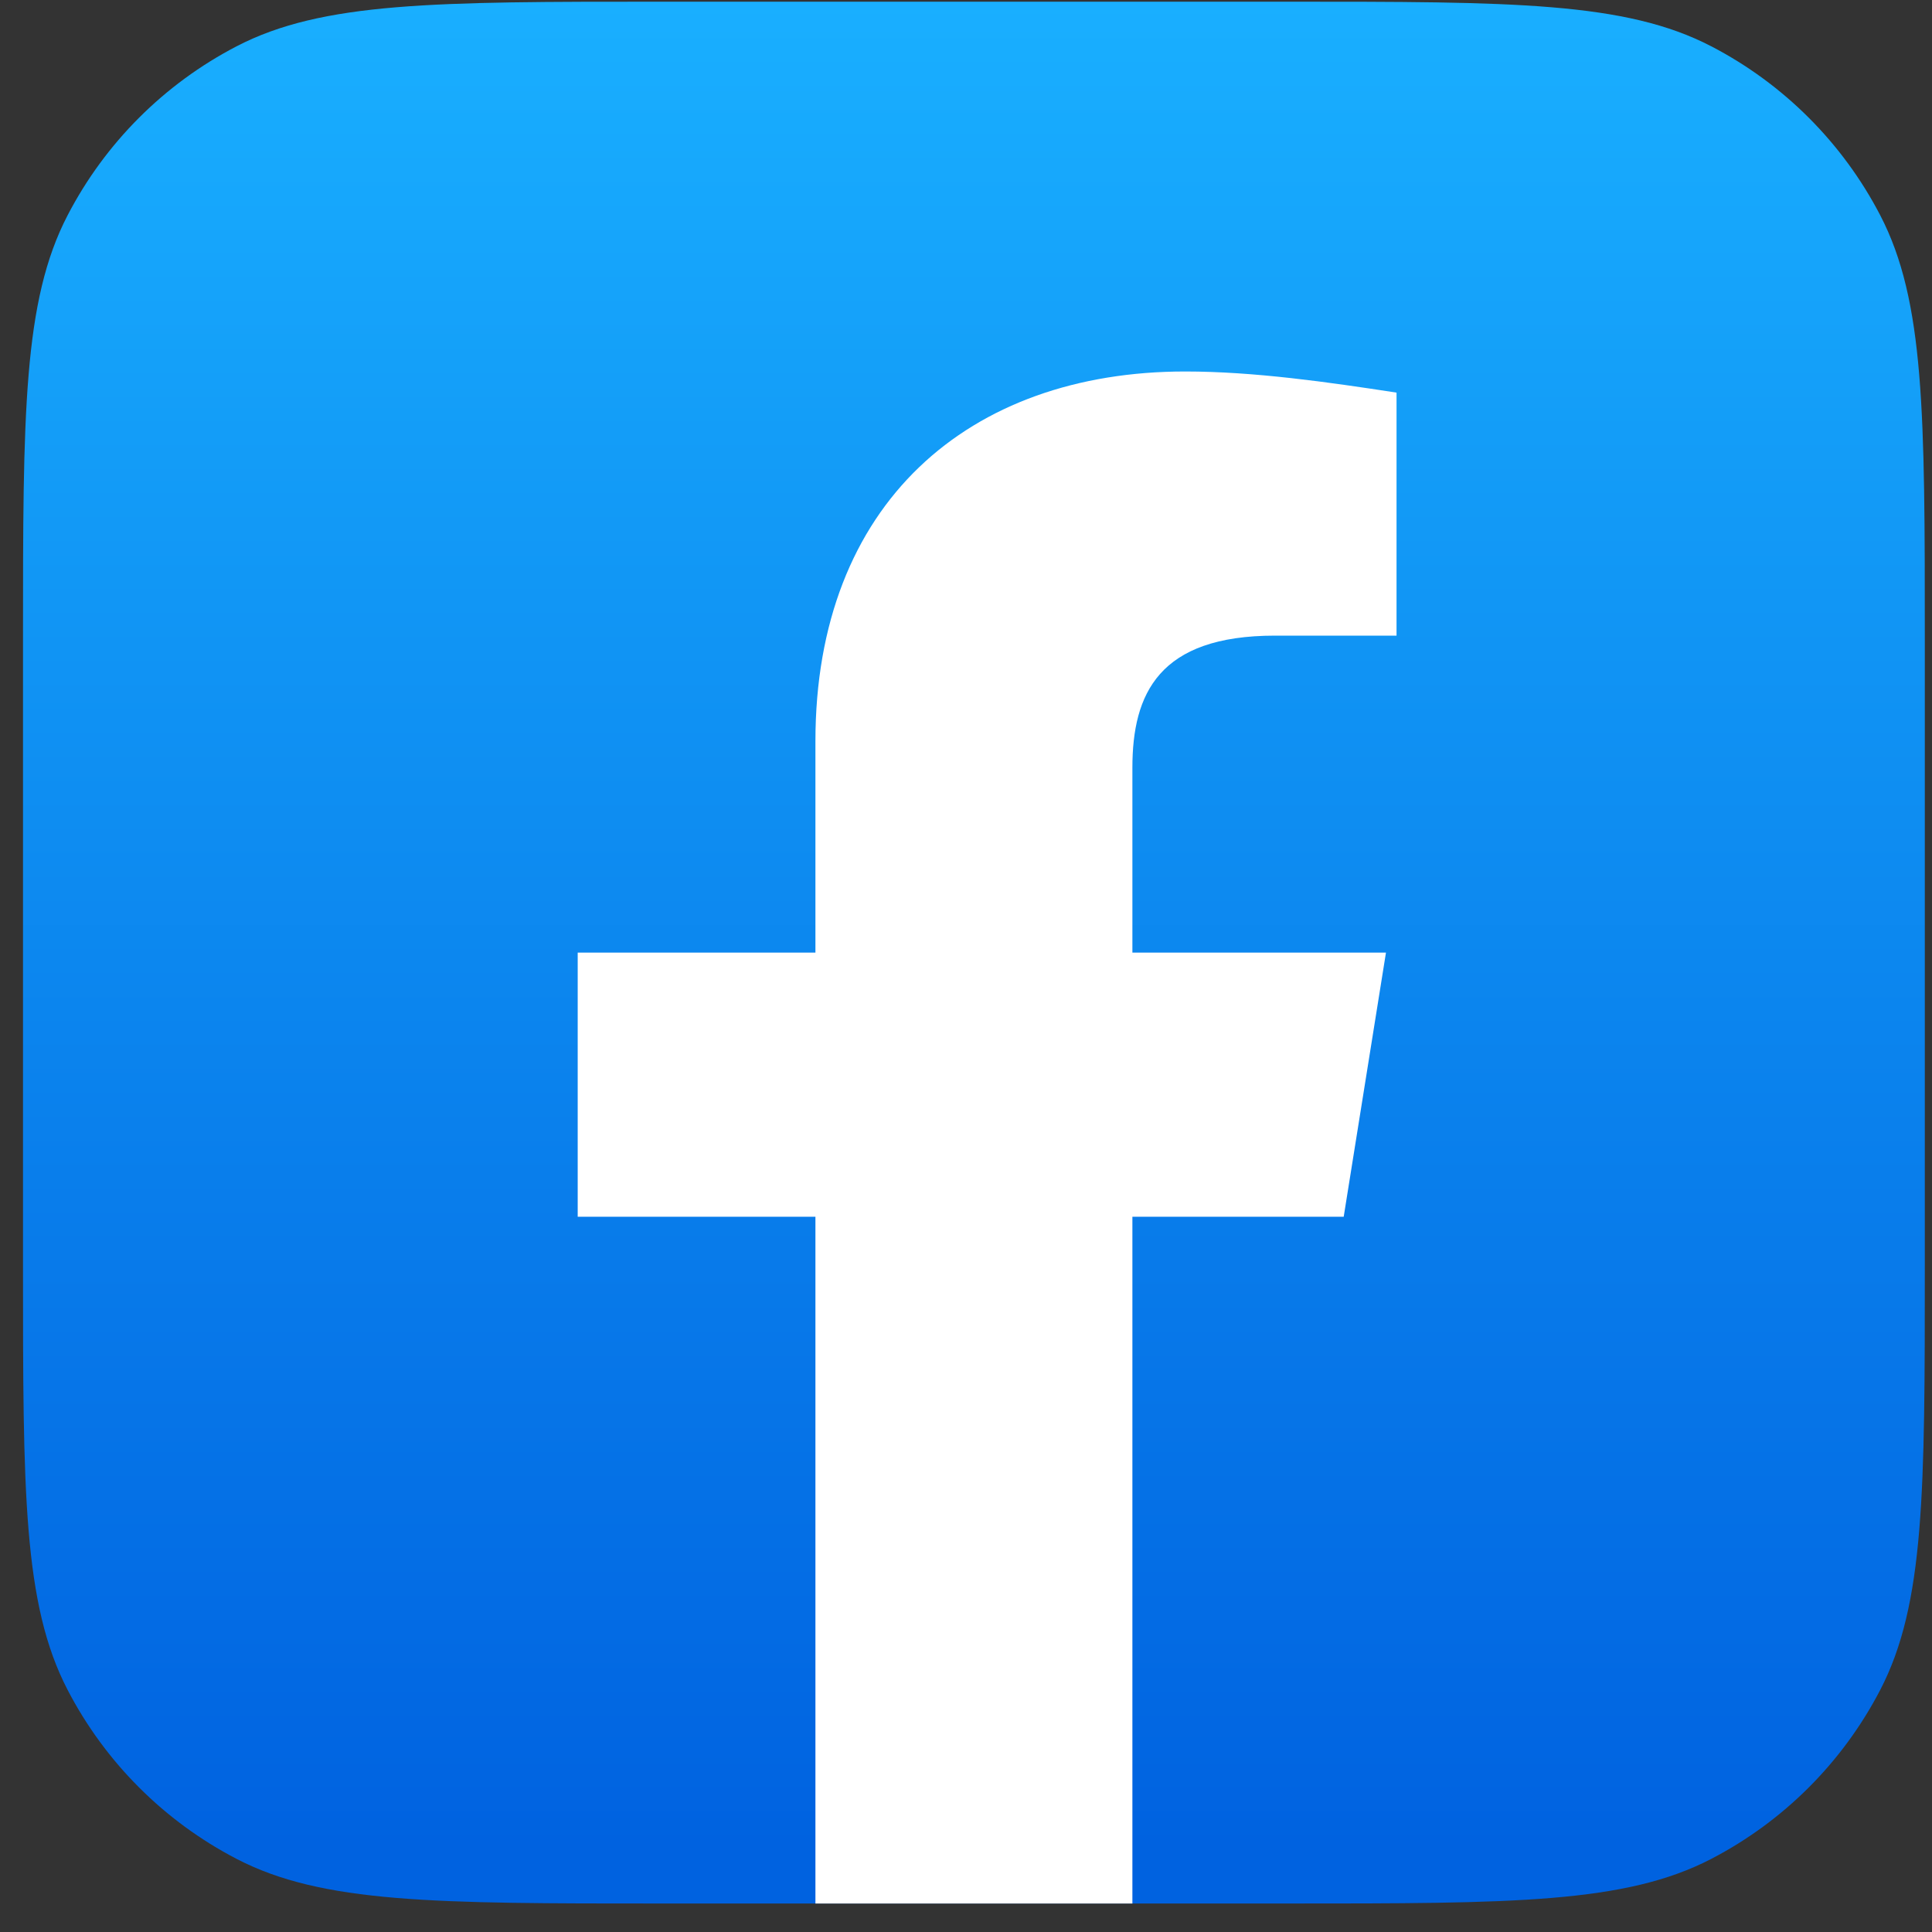 <svg width="64" height="64" viewBox="0 0 64 64" fill="none" xmlns="http://www.w3.org/2000/svg">
<rect x="0" y="0" width="64" height="64" fill="#333333" stroke="none"/>
<path d="M0.762 21.187C0.762 13.713 0.762 9.975 2.24 7.131C3.485 4.733 5.44 2.779 7.837 1.534C10.682 0.056 14.419 0.056 21.893 0.056H42.631C50.105 0.056 53.843 0.056 56.688 1.534C59.085 2.779 61.039 4.733 62.285 7.131C63.762 9.975 63.762 13.713 63.762 21.187V41.925C63.762 49.399 63.762 53.136 62.285 55.981C61.039 58.378 59.085 60.333 56.688 61.578C53.843 63.056 50.105 63.056 42.631 63.056H21.893C14.419 63.056 10.682 63.056 7.837 61.578C5.44 60.333 3.485 58.378 2.24 55.981C0.762 53.136 0.762 49.399 0.762 41.925V21.187Z" fill="url(#paint0_linear_2_998)"/>
<path d="M44.512 40.306L45.912 31.556H37.512V25.431C37.512 22.981 38.387 21.056 42.237 21.056H46.262V13.006C43.987 12.656 41.537 12.306 39.262 12.306C32.087 12.306 27.012 16.681 27.012 24.556V31.556H19.137V40.306H27.012V63.056C30.512 63.056 34.012 63.056 37.512 63.056V40.306H44.512Z" fill="white"/>
<defs>
<linearGradient id="paint0_linear_2_998" x1="32.262" y1="61.215" x2="32.262" y2="0.056" gradientUnits="userSpaceOnUse">
<stop stop-color="#0062E0"/>
<stop offset="1" stop-color="#19AFFF"/>
</linearGradient>
</defs>
</svg>
